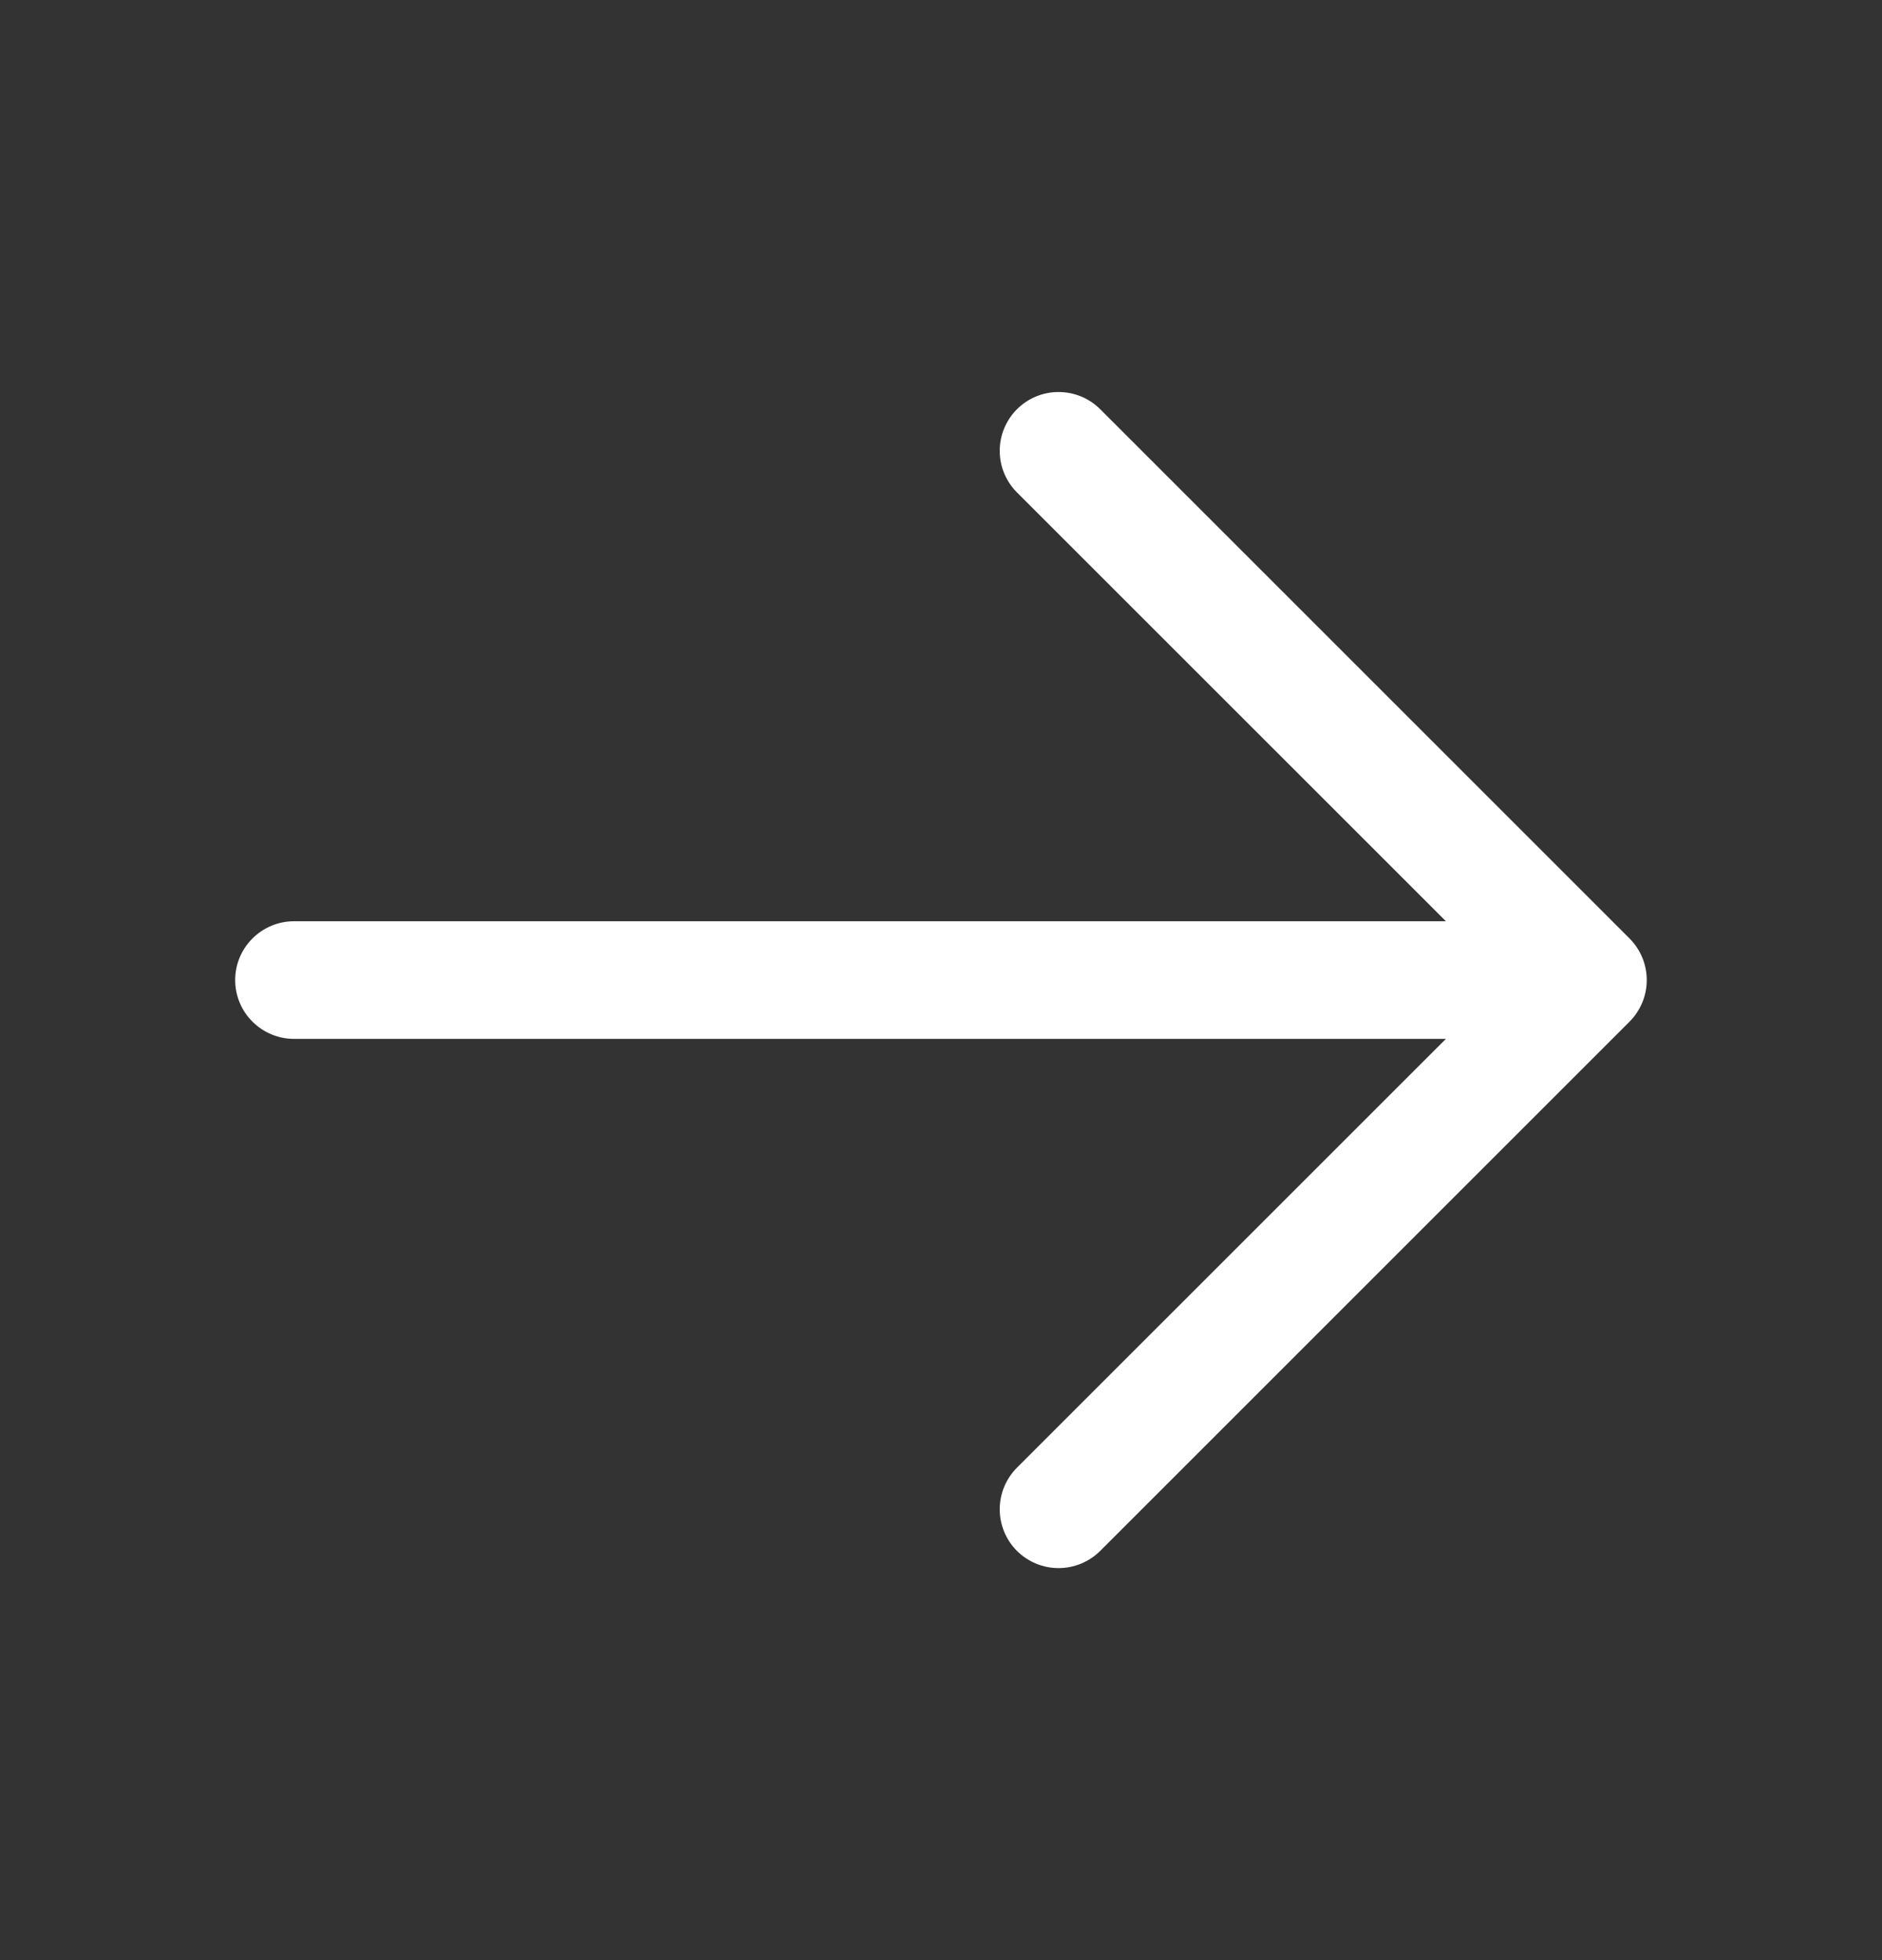 <svg width="24" height="25" viewBox="0 0 24 25" fill="none" xmlns="http://www.w3.org/2000/svg">
<rect x="0" y="0" width="24" height="25" fill="#333333" stroke="none"/>
<path d="M2.999 12.5C2.999 12.301 3.078 12.11 3.219 11.97C3.36 11.829 3.55 11.75 3.749 11.75L18.439 11.75L12.969 6.281C12.899 6.211 12.844 6.128 12.806 6.037C12.768 5.946 12.749 5.849 12.749 5.75C12.749 5.652 12.768 5.554 12.806 5.463C12.844 5.372 12.899 5.289 12.969 5.219C13.039 5.15 13.121 5.094 13.212 5.057C13.303 5.019 13.401 5 13.499 5C13.598 5 13.695 5.019 13.787 5.057C13.878 5.094 13.96 5.15 14.03 5.219L20.78 11.969C20.85 12.039 20.905 12.122 20.943 12.213C20.981 12.304 21 12.402 21 12.5C21 12.599 20.981 12.696 20.943 12.787C20.905 12.878 20.85 12.961 20.78 13.031L14.03 19.781C13.889 19.921 13.698 20 13.499 20C13.3 20 13.11 19.921 12.969 19.781C12.828 19.64 12.749 19.449 12.749 19.25C12.749 19.051 12.828 18.86 12.969 18.719L18.439 13.25L3.749 13.25C3.55 13.25 3.36 13.171 3.219 13.03C3.078 12.89 2.999 12.699 2.999 12.5Z" fill="white"/>
</svg>
